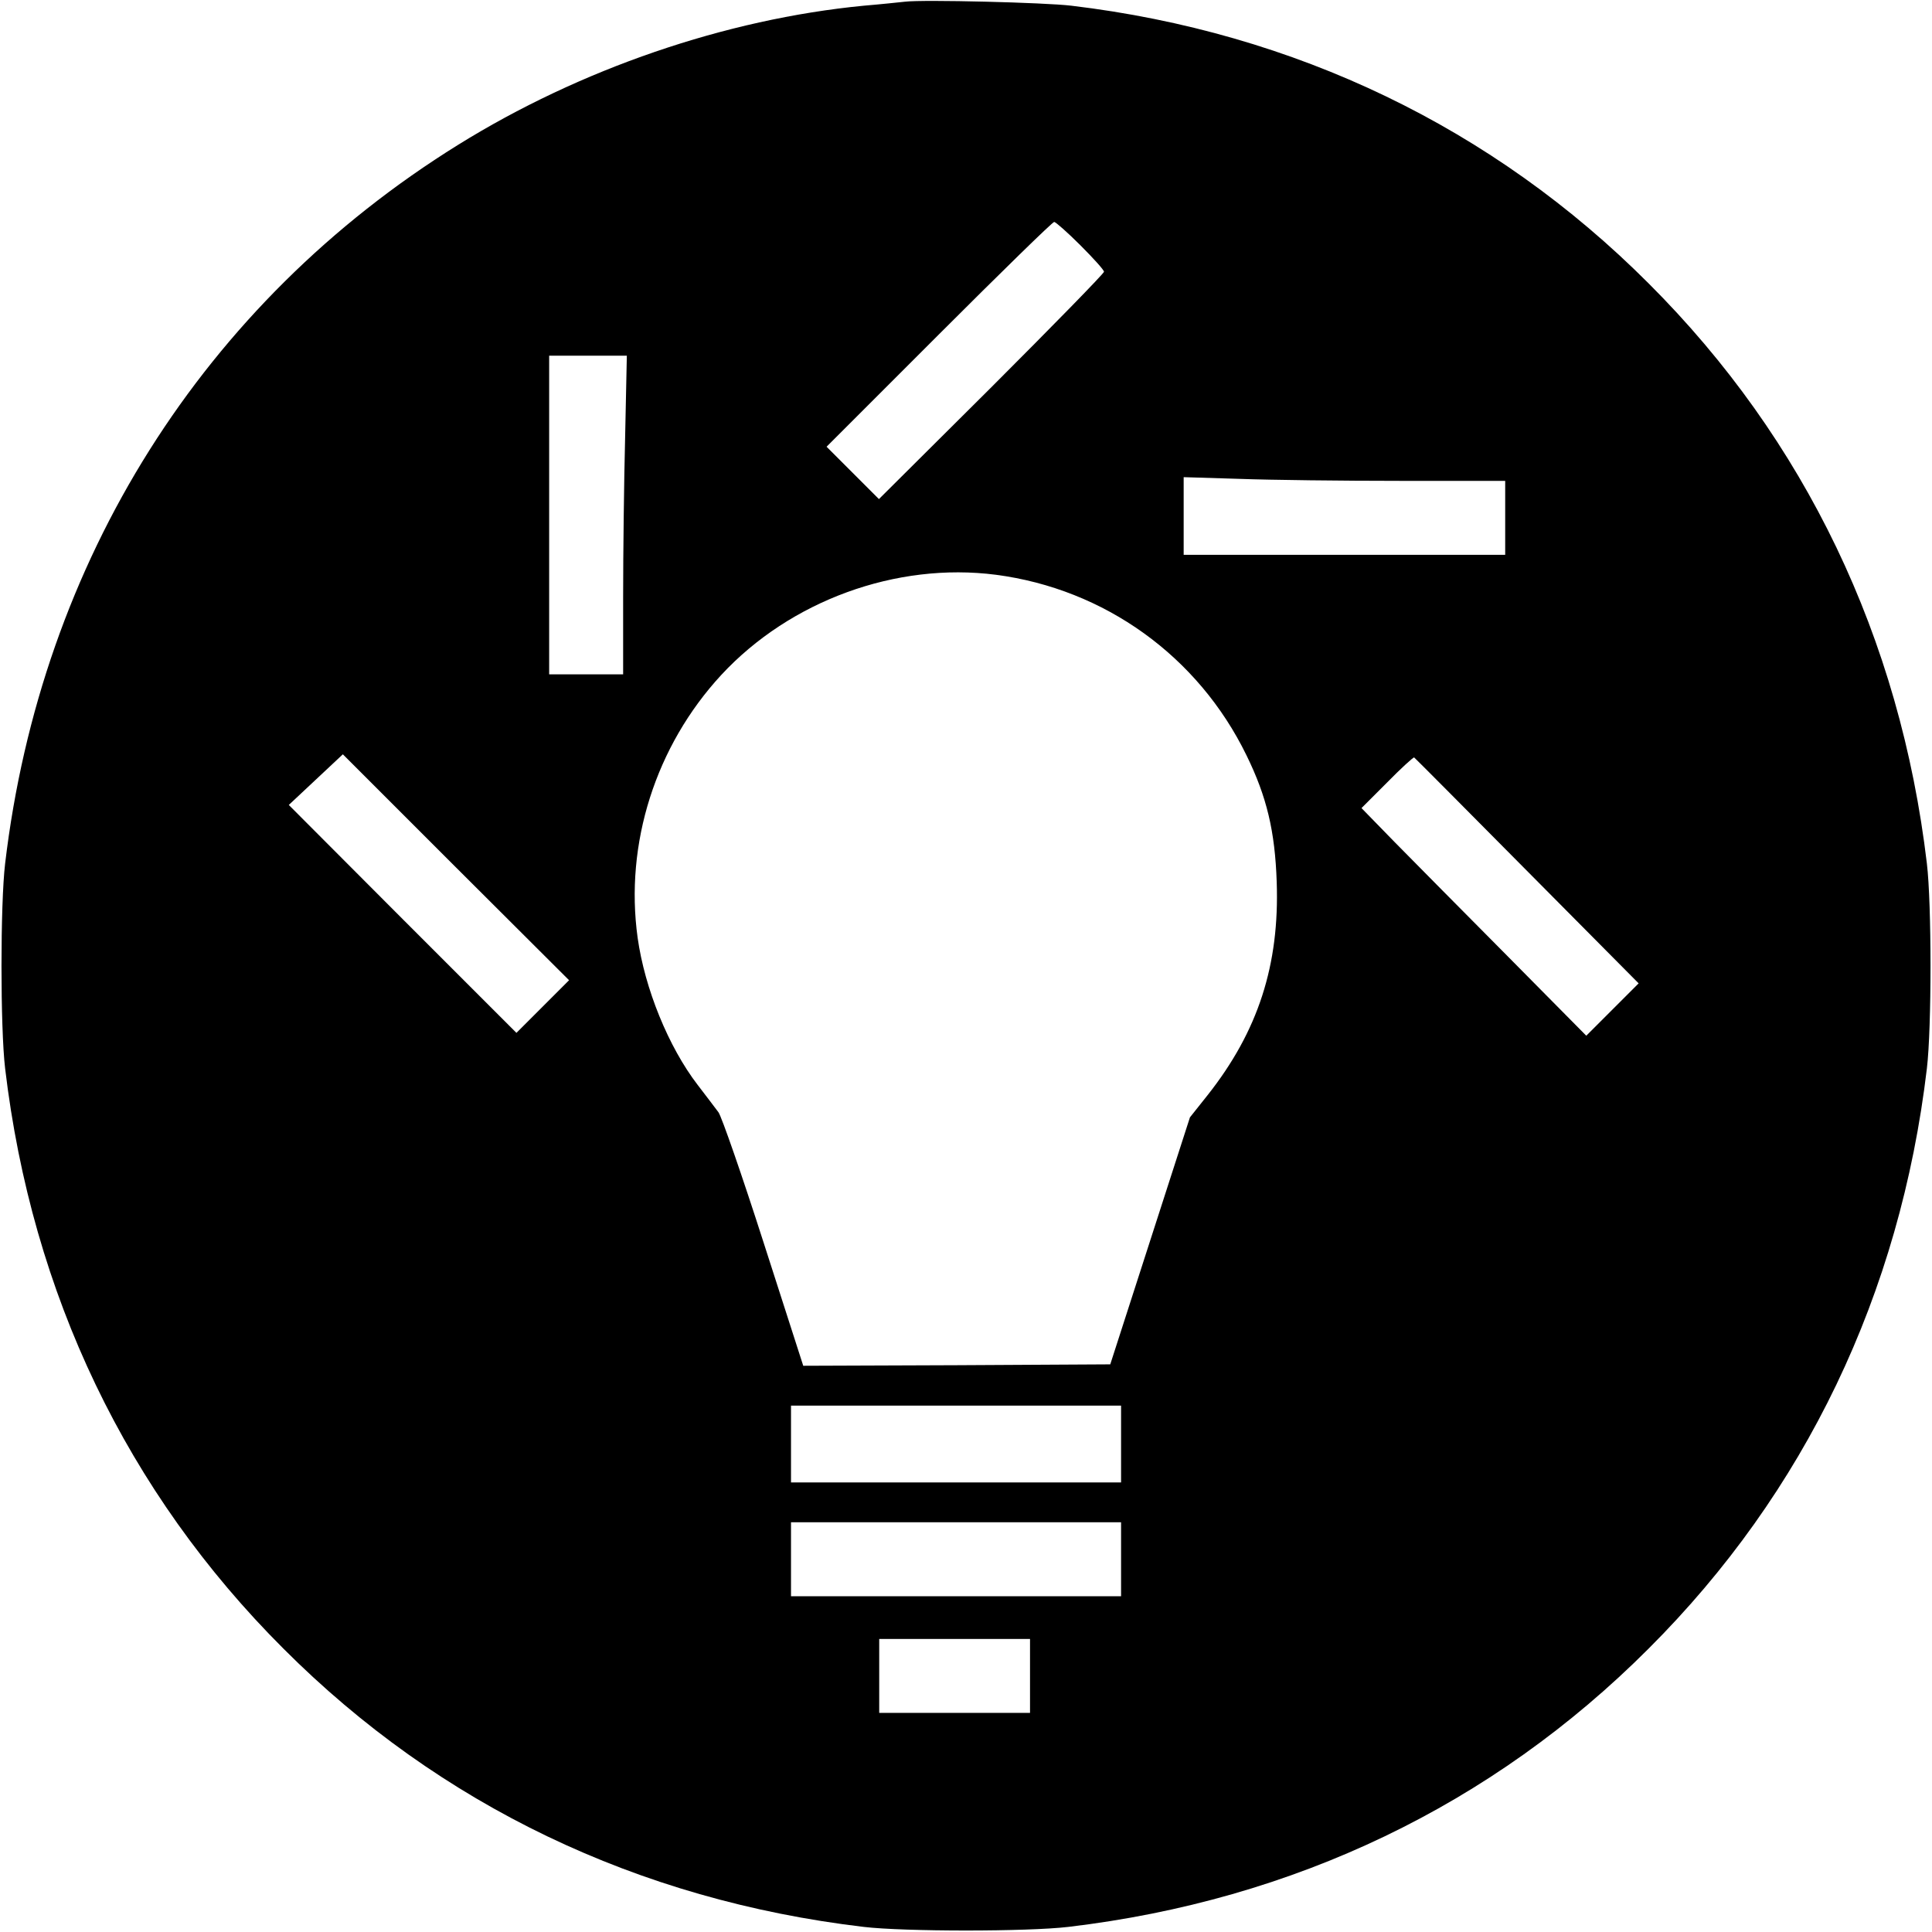 <?xml version="1.0" standalone="no"?>
<!DOCTYPE svg PUBLIC "-//W3C//DTD SVG 20010904//EN"
 "http://www.w3.org/TR/2001/REC-SVG-20010904/DTD/svg10.dtd">
<svg version="1.0" xmlns="http://www.w3.org/2000/svg"
 width="679pt" height="679pt" viewBox="0 0 679 679"
 preserveAspectRatio="xMidYMid meet">
<g transform="translate(0,679) scale(0.1,-0.1)"
fill="#000000" stroke="none">
<path d="M3180 6784 c-19 -2 -84 -9 -144 -14 -486 -47 -998 -223 -1426 -489
-895 -556 -1466 -1462 -1592 -2526 -17 -143 -17 -577 0 -720 94 -793 428
-1490 978 -2039 549 -550 1246 -884 2039 -978 143 -17 577 -17 720 0 793 94
1490 428 2039 978 550 549 884 1246 978 2039 17 143 17 577 0 720 -94 793
-428 1490 -978 2039 -546 547 -1242 882 -2029 976 -91 11 -521 22 -585 14z
m617 -856 c46 -46 83 -87 83 -93 0 -6 -178 -188 -395 -405 l-396 -394 -92 92
-92 92 395 395 c217 217 399 395 405 395 5 0 47 -37 92 -82z m-1600 -675 c-4
-157 -7 -409 -7 -560 l0 -273 -130 0 -130 0 0 560 0 560 137 0 136 0 -6 -287z
m2725 -153 l368 0 0 -130 0 -130 -565 0 -565 0 0 137 0 136 197 -6 c108 -4
362 -7 565 -7z m-1422 -330 c382 -50 711 -286 881 -635 71 -145 100 -266 106
-445 10 -291 -65 -524 -243 -749 l-62 -78 -140 -434 -140 -434 -539 -3 -540
-2 -139 432 c-76 237 -148 444 -159 459 -11 15 -44 58 -73 96 -103 134 -186
339 -211 517 -46 331 63 674 294 924 242 261 615 397 965 352z m-1592 -1517
l-93 -93 -400 400 -400 401 95 89 95 89 397 -397 398 -397 -92 -92z m3459 476
l392 -395 -92 -92 -92 -92 -280 283 c-154 155 -332 335 -395 399 l-115 118 90
90 c49 50 92 89 95 88 3 -2 181 -181 397 -399z m-1427 -2014 l0 -135 -580 0
-580 0 0 135 0 135 580 0 580 0 0 -135z m0 -405 l0 -130 -580 0 -580 0 0 130
0 130 580 0 580 0 0 -130z m-320 -410 l0 -130 -265 0 -265 0 0 130 0 130 265
0 265 0 0 -130z"/>
</g>
</svg>
